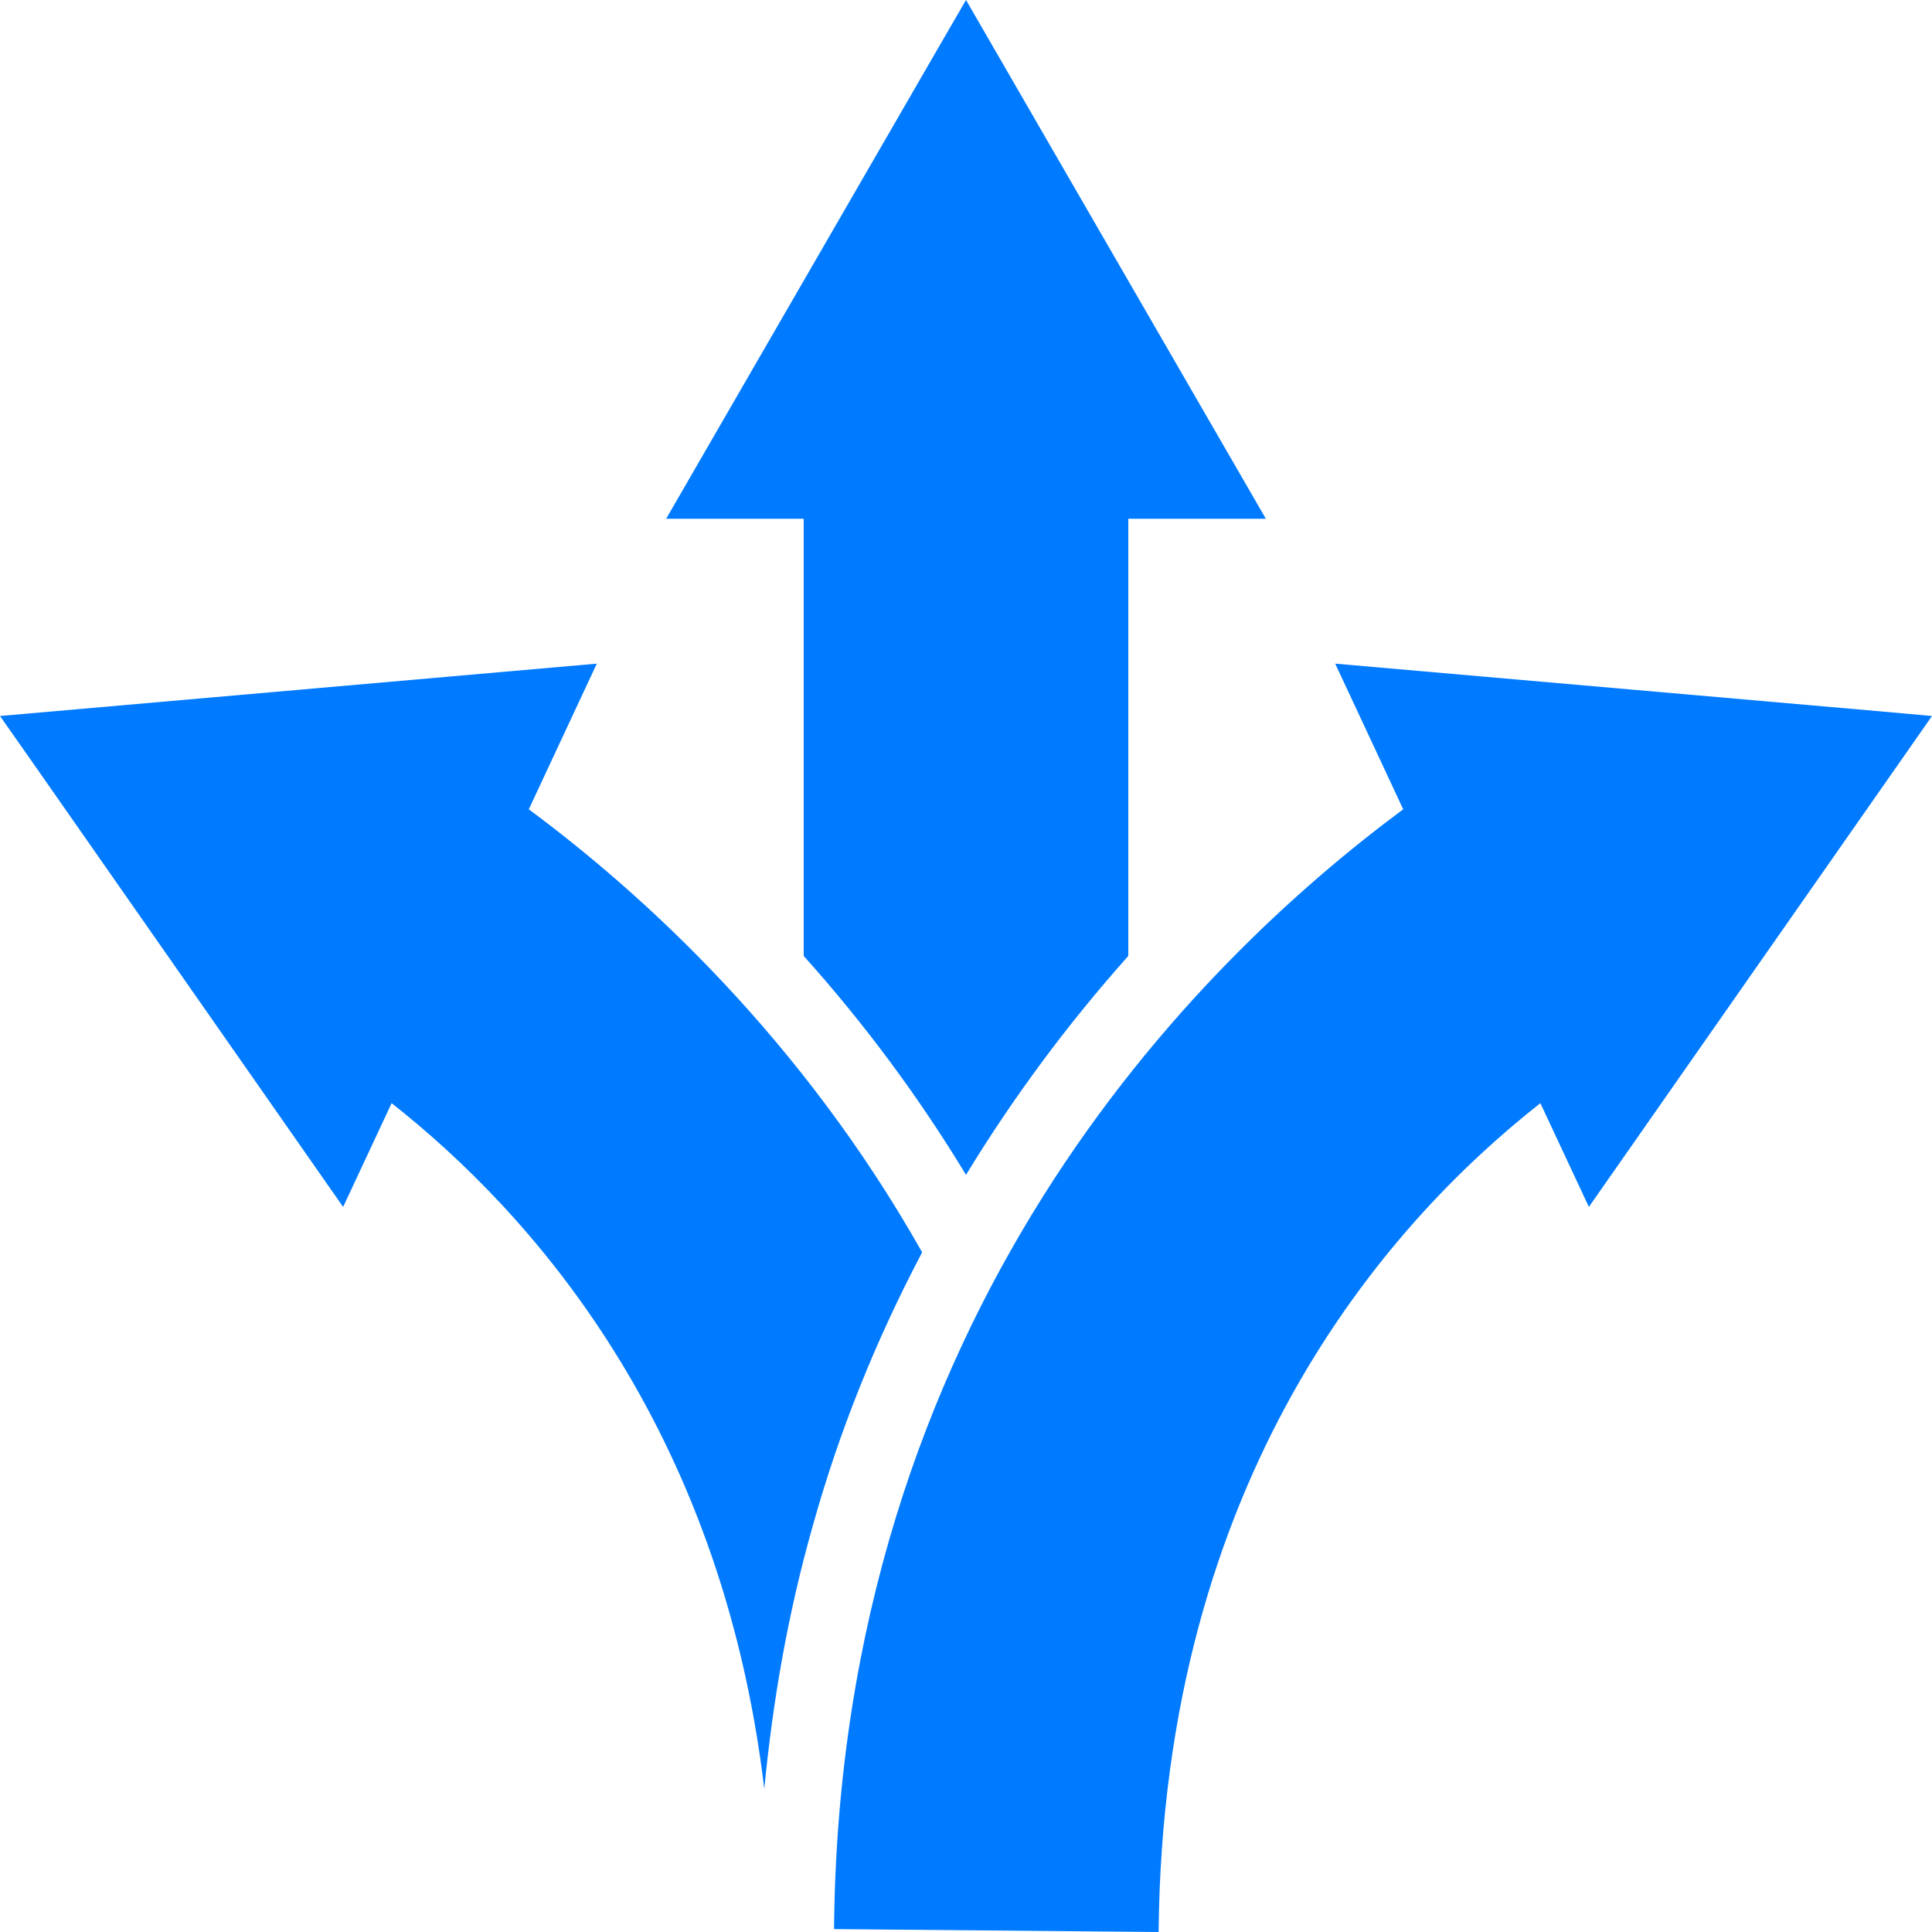 <svg width="10" height="10" viewBox="0 0 10 10" fill="none" xmlns="http://www.w3.org/2000/svg">
<g clip-path="url(#clip0_421_747)">
<path fill-rule="evenodd" clip-rule="evenodd" d="M5 0L4.854 0.252L3.448 2.685H4.16V4.948C4.474 5.298 4.756 5.678 5 6.081C5.245 5.679 5.526 5.3 5.84 4.948V2.685H6.552L5 0ZM3.089 3.435L0 3.706L0.167 3.944L1.776 6.247L2.027 5.71C2.741 6.272 3.731 7.371 3.956 9.259C4 8.8 4.08 8.344 4.206 7.901C4.343 7.408 4.535 6.933 4.773 6.482C4.147 5.373 3.327 4.626 2.737 4.189L3.089 3.435ZM6.911 3.435L7.263 4.189C6.187 4.986 4.344 6.811 4.317 9.985L5.997 10C6.018 7.652 7.17 6.341 7.973 5.71L8.224 6.247L10 3.706L9.71 3.68L6.911 3.435Z" fill="#007AFF"/>
</g>
<defs>
<clipPath id="clip0_421_747">
<rect width="10" height="10" fill="white"/>
</clipPath>
</defs>
</svg>
